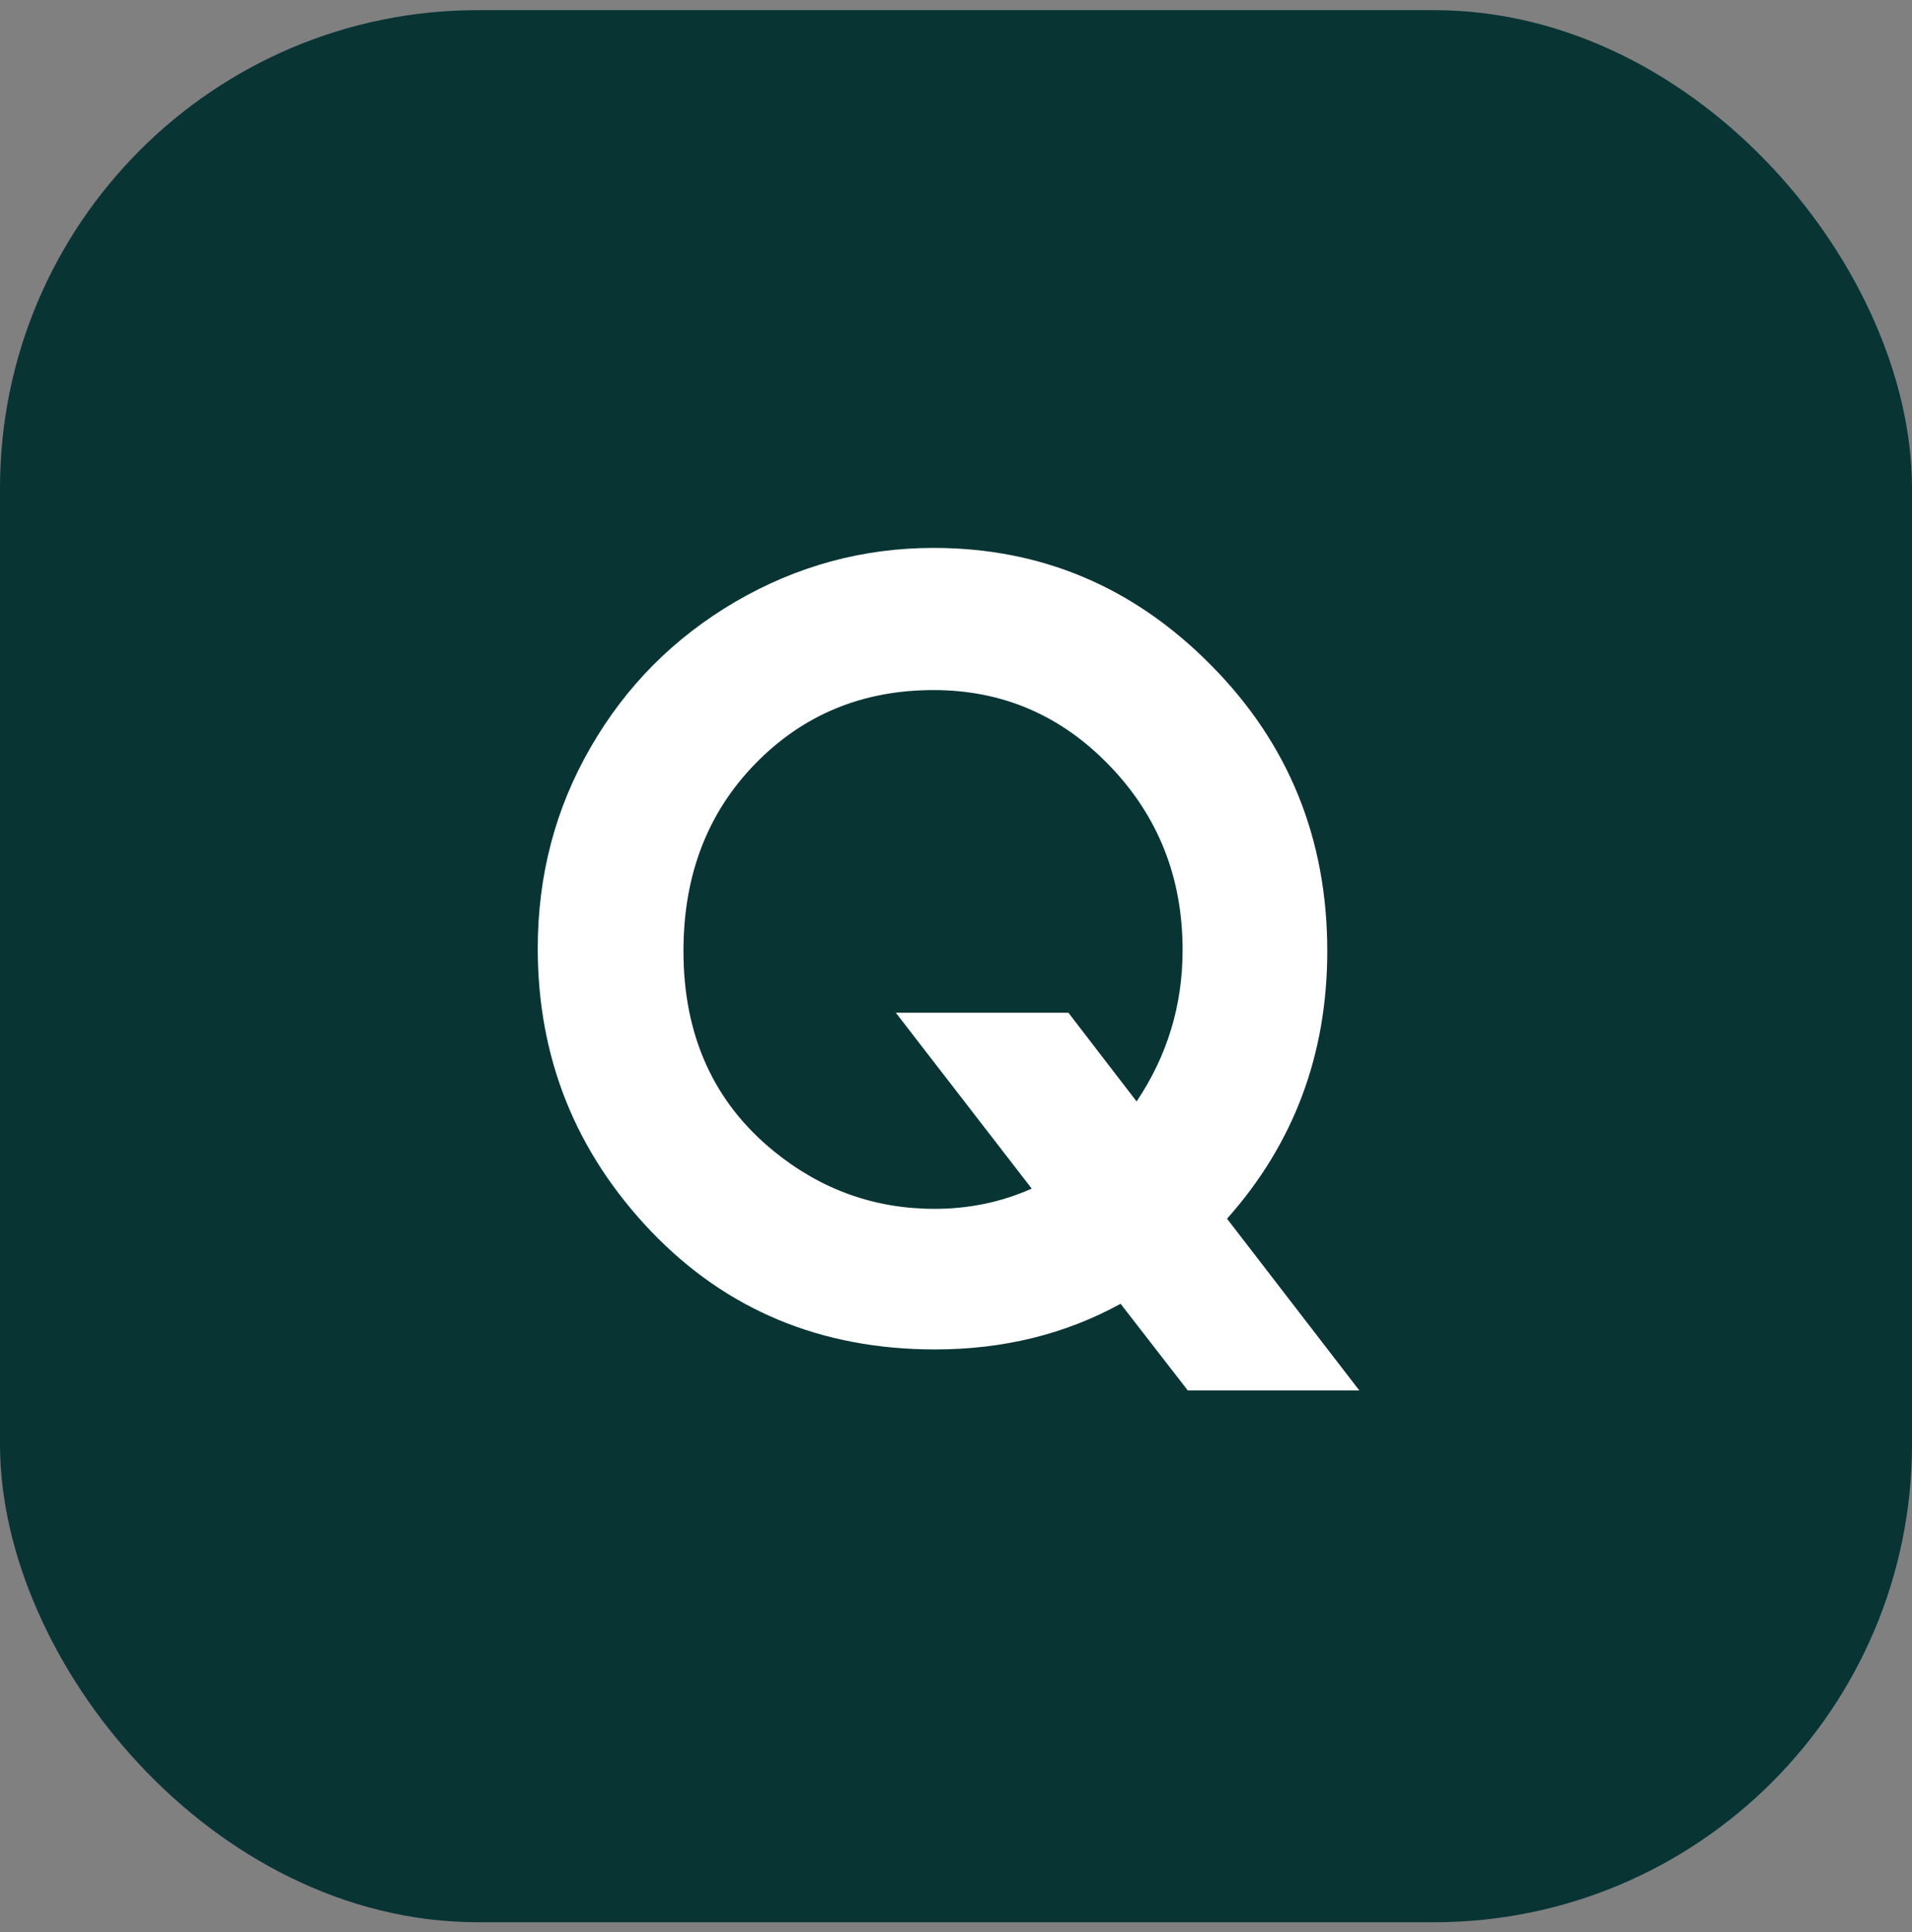 <svg width="96" height="97" viewBox="0 0 96 97" fill="none" xmlns="http://www.w3.org/2000/svg">
    <rect x="0" y="0" width="96" height="97" fill="#808080" stroke="none"/>
    <rect x="2" y="2.509" width="92" height="92" rx="22" fill="#083434" />
    <rect x="2" y="2.509" width="92" height="92" rx="22" stroke="#083434" stroke-width="4" />
    <path
        d="M61.608 61.187L68.25 69.808H59.637L56.264 65.458C53.48 66.986 50.375 67.75 46.95 67.75C41.226 67.75 36.469 65.771 32.682 61.812C28.894 57.836 27 53.104 27 47.617C27 43.953 27.882 40.593 29.646 37.537C31.41 34.464 33.832 32.024 36.91 30.218C40.006 28.412 43.327 27.509 46.873 27.509C52.286 27.509 56.93 29.471 60.804 33.396C64.696 37.32 66.641 42.104 66.641 47.747C66.641 52.939 64.964 57.419 61.608 61.187ZM57.068 55.3C58.608 53.008 59.377 50.473 59.377 47.695C59.377 44.066 58.158 40.984 55.719 38.449C53.281 35.913 50.332 34.646 46.873 34.646C43.31 34.646 40.326 35.879 37.922 38.344C35.518 40.81 34.316 43.944 34.316 47.747C34.316 51.984 35.829 55.335 38.856 57.801C41.226 59.728 43.915 60.692 46.925 60.692C48.654 60.692 50.28 60.353 51.802 59.676L44.979 50.846H53.644L57.068 55.3Z"
        fill="white" />
</svg>